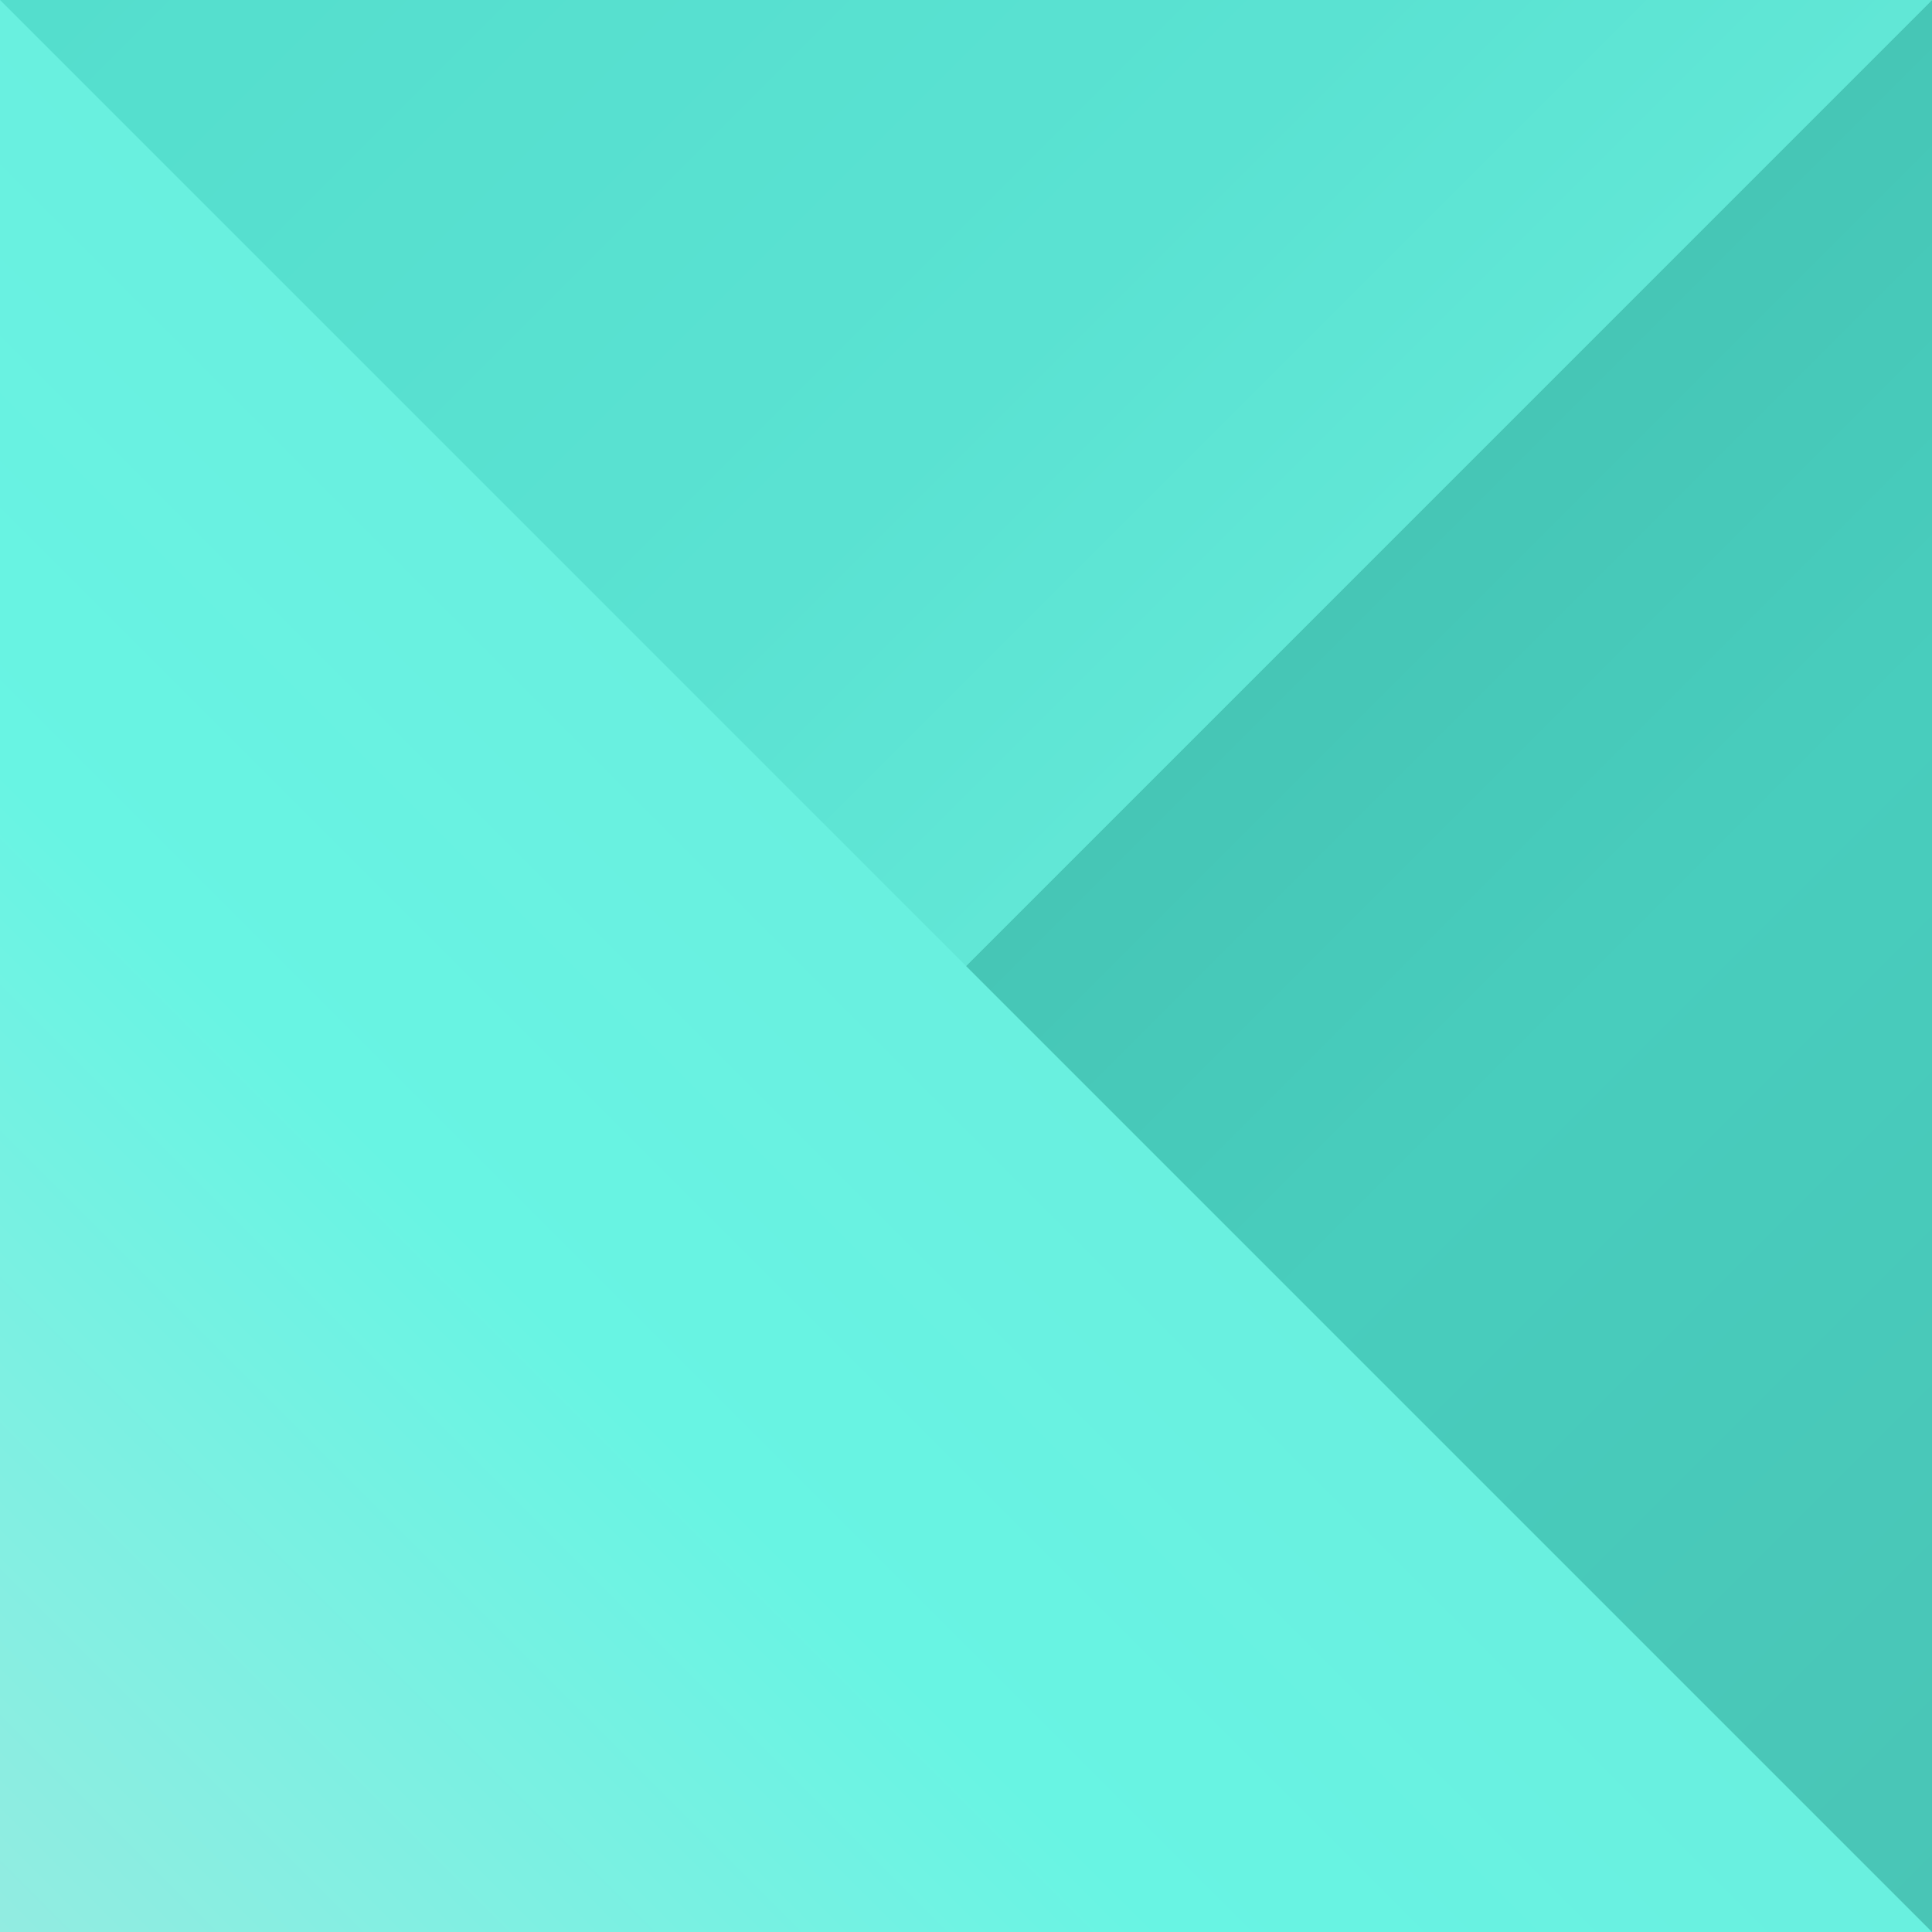 <svg width="20" height="20" viewBox="0 0 20 20" fill="none" xmlns="http://www.w3.org/2000/svg">
<rect width="20" height="20" fill="url(#paint0_linear_1173_3400)"/>
<path d="M10 10L20 20V0L10 10Z" fill="url(#paint1_linear_1173_3400)"/>
<path d="M10 10L20 -8.30127e-07L-4.60335e-07 0L10 10Z" fill="url(#paint2_linear_1173_3400)"/>
<defs>
<linearGradient id="paint0_linear_1173_3400" x1="20" y1="0" x2="1.90735e-06" y2="20" gradientUnits="userSpaceOnUse">
<stop offset="0.12" stop-color="#6BE7D8"/>
<stop offset="0.698" stop-color="#68F4E3"/>
<stop offset="1" stop-color="#92ECE1"/>
</linearGradient>
<linearGradient id="paint1_linear_1173_3400" x1="10" y1="10" x2="20" y2="20" gradientUnits="userSpaceOnUse">
<stop stop-color="#46C6B6"/>
<stop offset="0.352" stop-color="#48CDBD"/>
<stop offset="1" stop-color="#49C5B6"/>
</linearGradient>
<linearGradient id="paint2_linear_1173_3400" x1="-1.62312e-07" y1="-2.98023e-07" x2="10" y2="10" gradientUnits="userSpaceOnUse">
<stop stop-color="#54DECD"/>
<stop offset="0.704" stop-color="#5AE2D2"/>
<stop offset="1" stop-color="#61E7D6"/>
</linearGradient>
</defs>
</svg>

